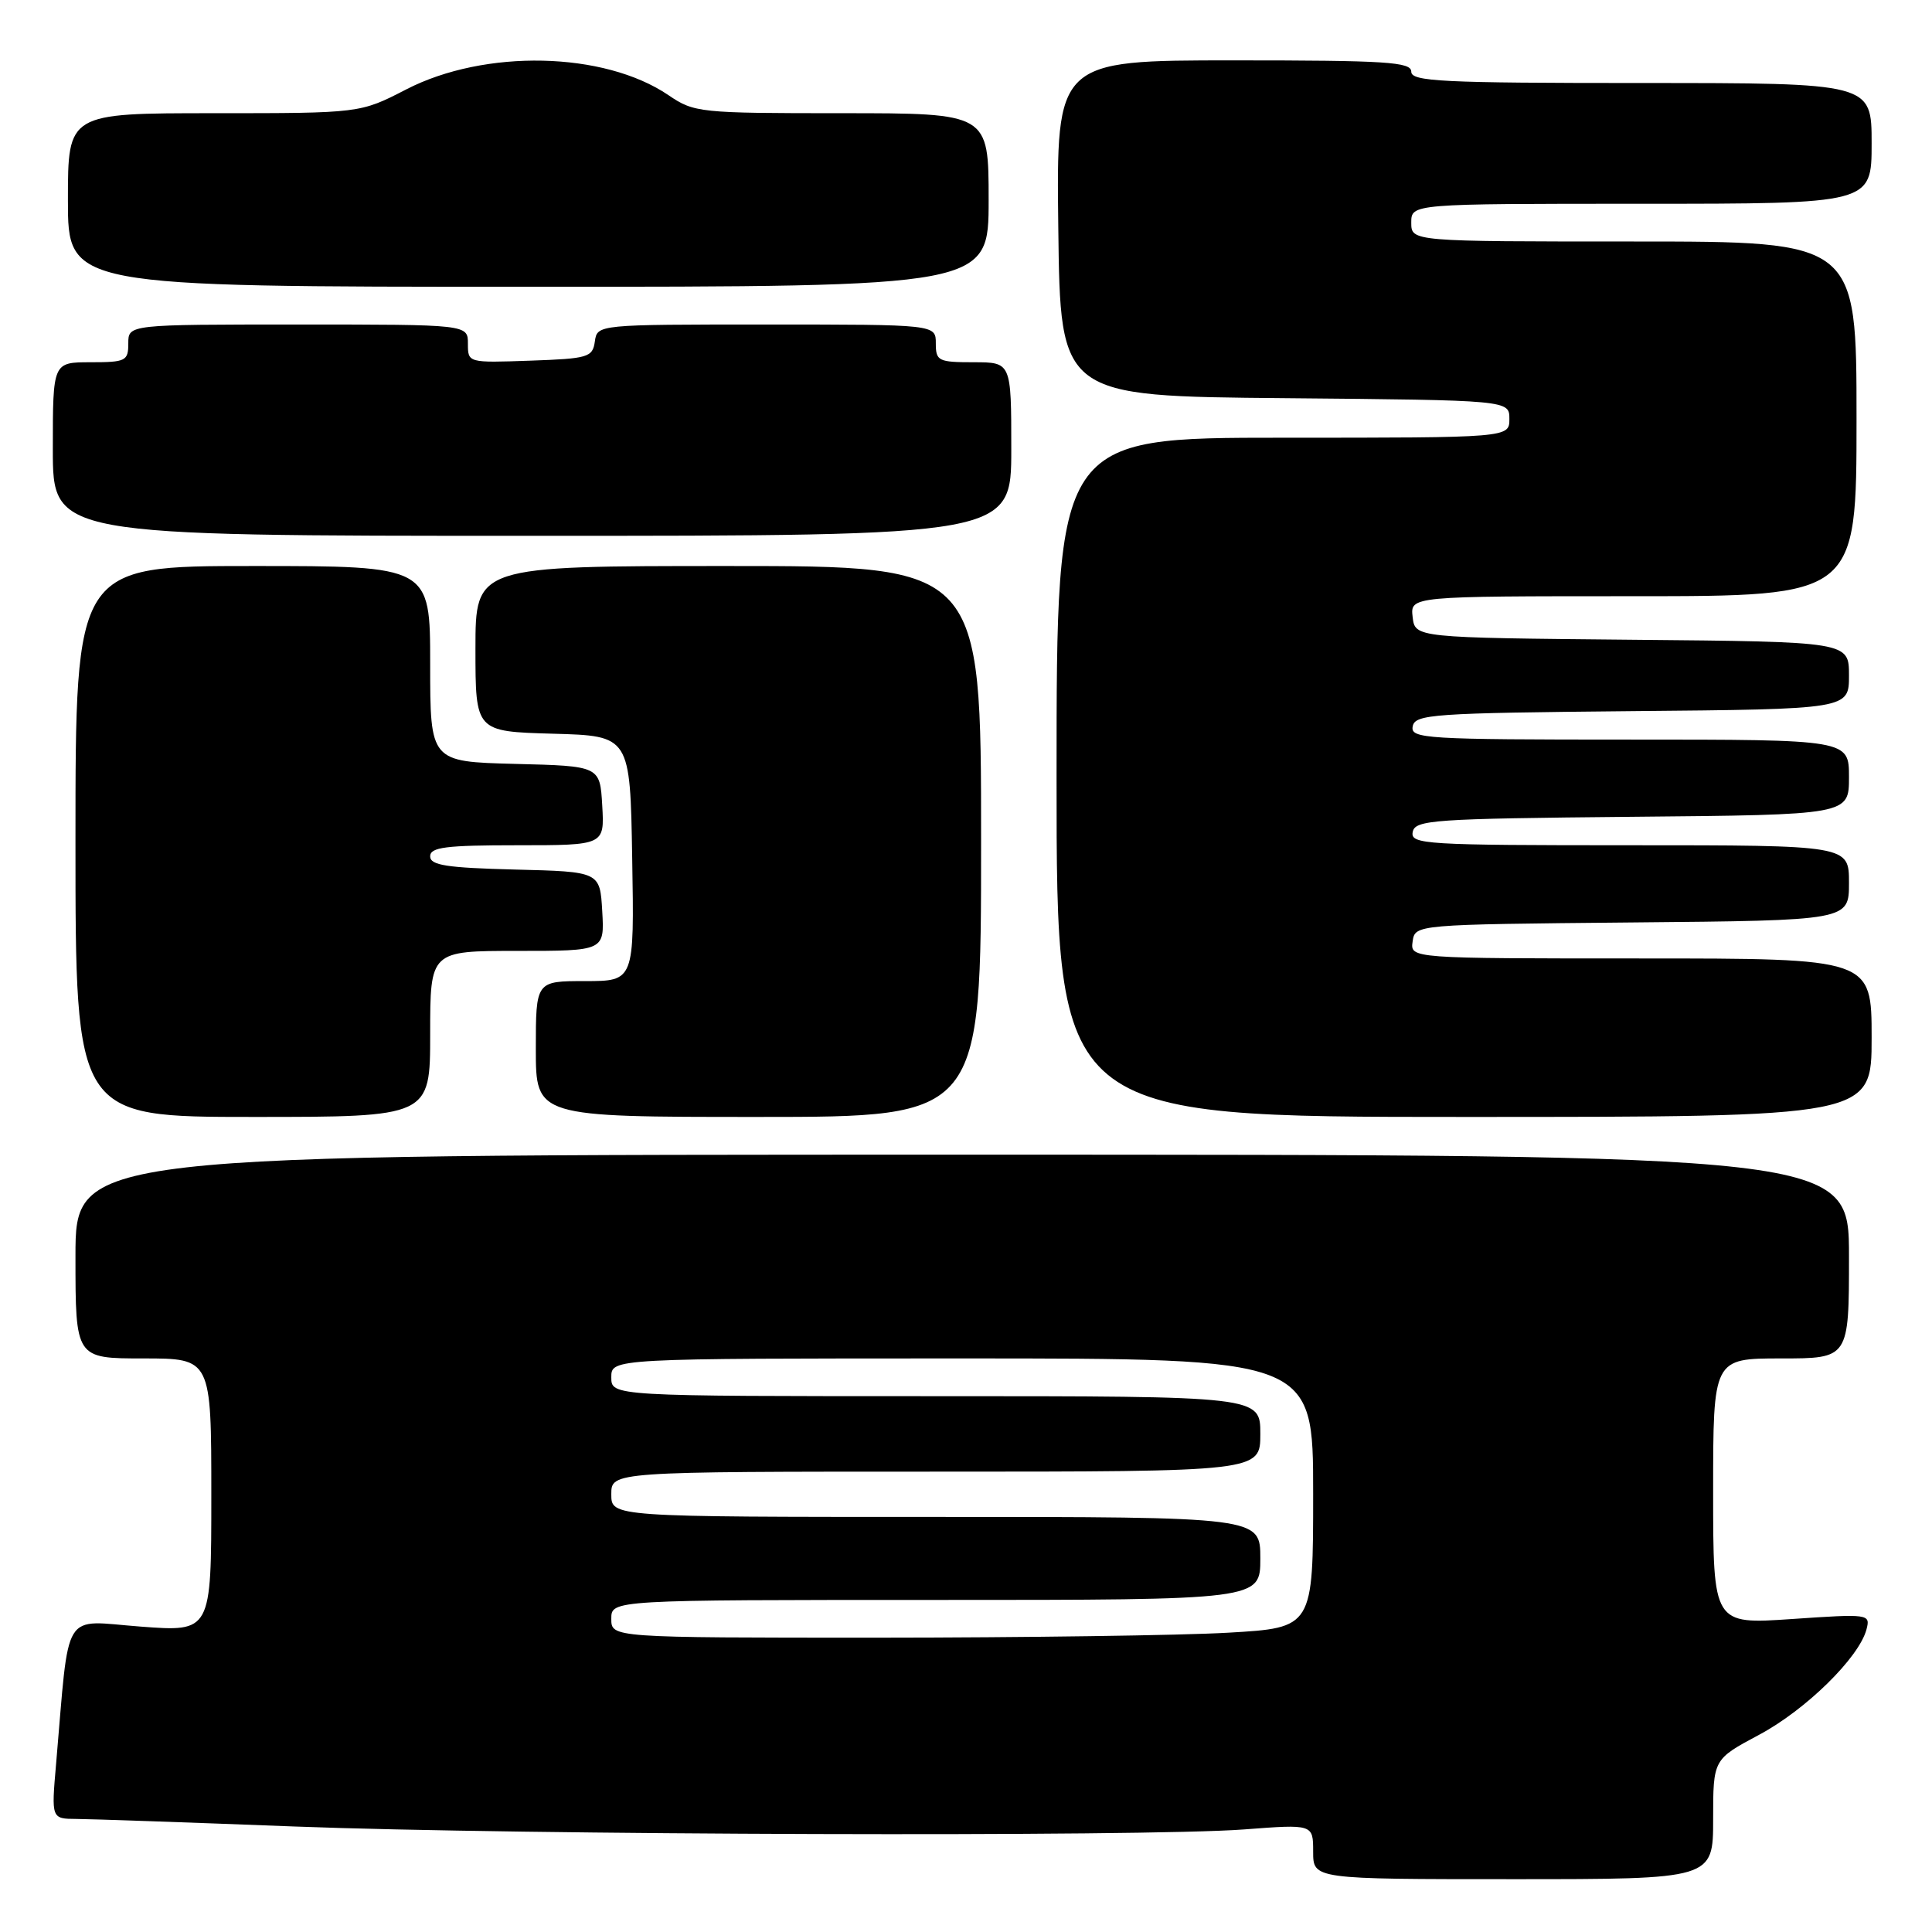 <?xml version="1.0" encoding="UTF-8" standalone="no"?>
<!DOCTYPE svg PUBLIC "-//W3C//DTD SVG 1.1//EN" "http://www.w3.org/Graphics/SVG/1.1/DTD/svg11.dtd" >
<svg xmlns="http://www.w3.org/2000/svg" xmlns:xlink="http://www.w3.org/1999/xlink" version="1.1" viewBox="0 0 256 256">
 <g >
 <path fill="currentColor"
d=" M 227.00 241.06 C 227.00 233.12 227.00 233.12 233.07 229.88 C 239.27 226.58 246.34 219.64 247.32 215.90 C 247.85 213.86 247.66 213.83 237.43 214.53 C 227.00 215.24 227.00 215.24 227.00 197.62 C 227.00 180.00 227.00 180.00 236.00 180.00 C 245.00 180.00 245.00 180.00 245.00 166.50 C 245.00 153.00 245.00 153.00 127.50 153.00 C 10.00 153.00 10.00 153.00 10.00 166.50 C 10.00 180.00 10.00 180.00 19.00 180.00 C 28.00 180.00 28.00 180.00 28.00 198.12 C 28.00 216.24 28.00 216.24 18.61 215.53 C 8.08 214.74 9.24 212.85 7.43 233.75 C 6.80 241.00 6.80 241.00 10.15 241.02 C 11.99 241.03 24.98 241.48 39.00 242.02 C 68.73 243.16 151.50 243.41 164.83 242.41 C 174.00 241.71 174.00 241.71 174.00 245.36 C 174.00 249.00 174.00 249.00 200.50 249.00 C 227.00 249.00 227.00 249.00 227.00 241.06 Z  M 57.00 137.00 C 57.00 126.00 57.00 126.00 68.55 126.00 C 80.10 126.00 80.10 126.00 79.80 120.75 C 79.50 115.50 79.50 115.50 68.25 115.22 C 59.16 114.99 57.00 114.65 57.00 113.47 C 57.00 112.26 59.06 112.00 68.55 112.00 C 80.10 112.00 80.10 112.00 79.80 106.75 C 79.50 101.50 79.50 101.50 68.25 101.22 C 57.00 100.93 57.00 100.93 57.00 87.97 C 57.00 75.00 57.00 75.00 33.50 75.00 C 10.00 75.00 10.00 75.00 10.00 111.50 C 10.00 148.00 10.00 148.00 33.50 148.00 C 57.00 148.00 57.00 148.00 57.00 137.00 Z  M 130.00 111.50 C 130.00 75.00 130.00 75.00 96.50 75.00 C 63.00 75.00 63.00 75.00 63.00 85.97 C 63.00 96.93 63.00 96.93 73.25 97.22 C 83.50 97.50 83.50 97.50 83.77 113.75 C 84.05 130.00 84.05 130.00 77.52 130.00 C 71.00 130.00 71.00 130.00 71.00 139.00 C 71.00 148.00 71.00 148.00 100.50 148.00 C 130.00 148.00 130.00 148.00 130.00 111.50 Z  M 248.00 137.50 C 248.00 127.00 248.00 127.00 217.43 127.00 C 186.86 127.00 186.86 127.00 187.18 124.75 C 187.50 122.50 187.50 122.50 216.25 122.23 C 245.00 121.97 245.00 121.97 245.00 116.98 C 245.00 112.00 245.00 112.00 215.93 112.00 C 188.78 112.00 186.88 111.88 187.19 110.25 C 187.50 108.64 189.81 108.48 216.26 108.23 C 245.00 107.97 245.00 107.97 245.00 102.98 C 245.00 98.00 245.00 98.00 215.93 98.00 C 188.78 98.00 186.88 97.88 187.19 96.25 C 187.50 94.64 189.81 94.48 216.26 94.23 C 245.00 93.97 245.00 93.97 245.00 89.50 C 245.00 85.03 245.00 85.03 216.25 84.77 C 187.50 84.50 187.50 84.50 187.18 81.75 C 186.87 79.00 186.87 79.00 216.43 79.00 C 246.00 79.00 246.00 79.00 246.00 55.50 C 246.00 32.00 246.00 32.00 216.50 32.00 C 187.00 32.00 187.00 32.00 187.00 29.50 C 187.00 27.00 187.00 27.00 217.50 27.00 C 248.00 27.00 248.00 27.00 248.00 19.00 C 248.00 11.00 248.00 11.00 217.50 11.00 C 191.06 11.00 187.00 10.80 187.00 9.50 C 187.00 8.21 183.72 8.00 163.48 8.00 C 139.96 8.00 139.96 8.00 140.23 30.25 C 140.50 52.50 140.50 52.50 170.25 52.76 C 200.00 53.03 200.00 53.03 200.00 55.51 C 200.00 58.00 200.00 58.00 170.00 58.00 C 140.00 58.00 140.00 58.00 140.00 103.00 C 140.00 148.00 140.00 148.00 194.00 148.00 C 248.00 148.00 248.00 148.00 248.00 137.50 Z  M 134.00 59.50 C 134.00 48.00 134.00 48.00 129.00 48.00 C 124.33 48.00 124.00 47.83 124.00 45.50 C 124.00 43.00 124.00 43.00 101.57 43.00 C 79.14 43.00 79.14 43.00 78.82 45.25 C 78.52 47.35 77.94 47.52 70.25 47.79 C 62.01 48.08 62.00 48.08 62.00 45.54 C 62.00 43.00 62.00 43.00 39.50 43.00 C 17.00 43.00 17.00 43.00 17.00 45.50 C 17.00 47.83 16.67 48.00 12.00 48.00 C 7.00 48.00 7.00 48.00 7.00 59.50 C 7.00 71.00 7.00 71.00 70.50 71.00 C 134.00 71.00 134.00 71.00 134.00 59.50 Z  M 131.00 26.50 C 131.00 15.00 131.00 15.00 111.54 15.00 C 92.66 15.00 91.98 14.93 88.56 12.60 C 80.03 6.82 64.25 6.47 53.82 11.85 C 47.72 15.00 47.72 15.00 28.36 15.00 C 9.00 15.00 9.00 15.00 9.00 26.50 C 9.00 38.00 9.00 38.00 70.00 38.00 C 131.00 38.00 131.00 38.00 131.00 26.50 Z  M 81.00 214.50 C 81.00 212.00 81.00 212.00 124.00 212.00 C 167.00 212.00 167.00 212.00 167.00 206.50 C 167.00 201.00 167.00 201.00 124.00 201.00 C 81.00 201.00 81.00 201.00 81.00 198.00 C 81.00 195.00 81.00 195.00 124.00 195.00 C 167.00 195.00 167.00 195.00 167.00 190.00 C 167.00 185.00 167.00 185.00 124.00 185.00 C 81.00 185.00 81.00 185.00 81.00 182.50 C 81.00 180.00 81.00 180.00 127.50 180.00 C 174.00 180.00 174.00 180.00 174.00 197.85 C 174.00 215.69 174.00 215.69 162.75 216.34 C 156.56 216.70 135.64 216.99 116.25 217.00 C 81.00 217.00 81.00 217.00 81.00 214.50 Z "/>
</g>
</svg>